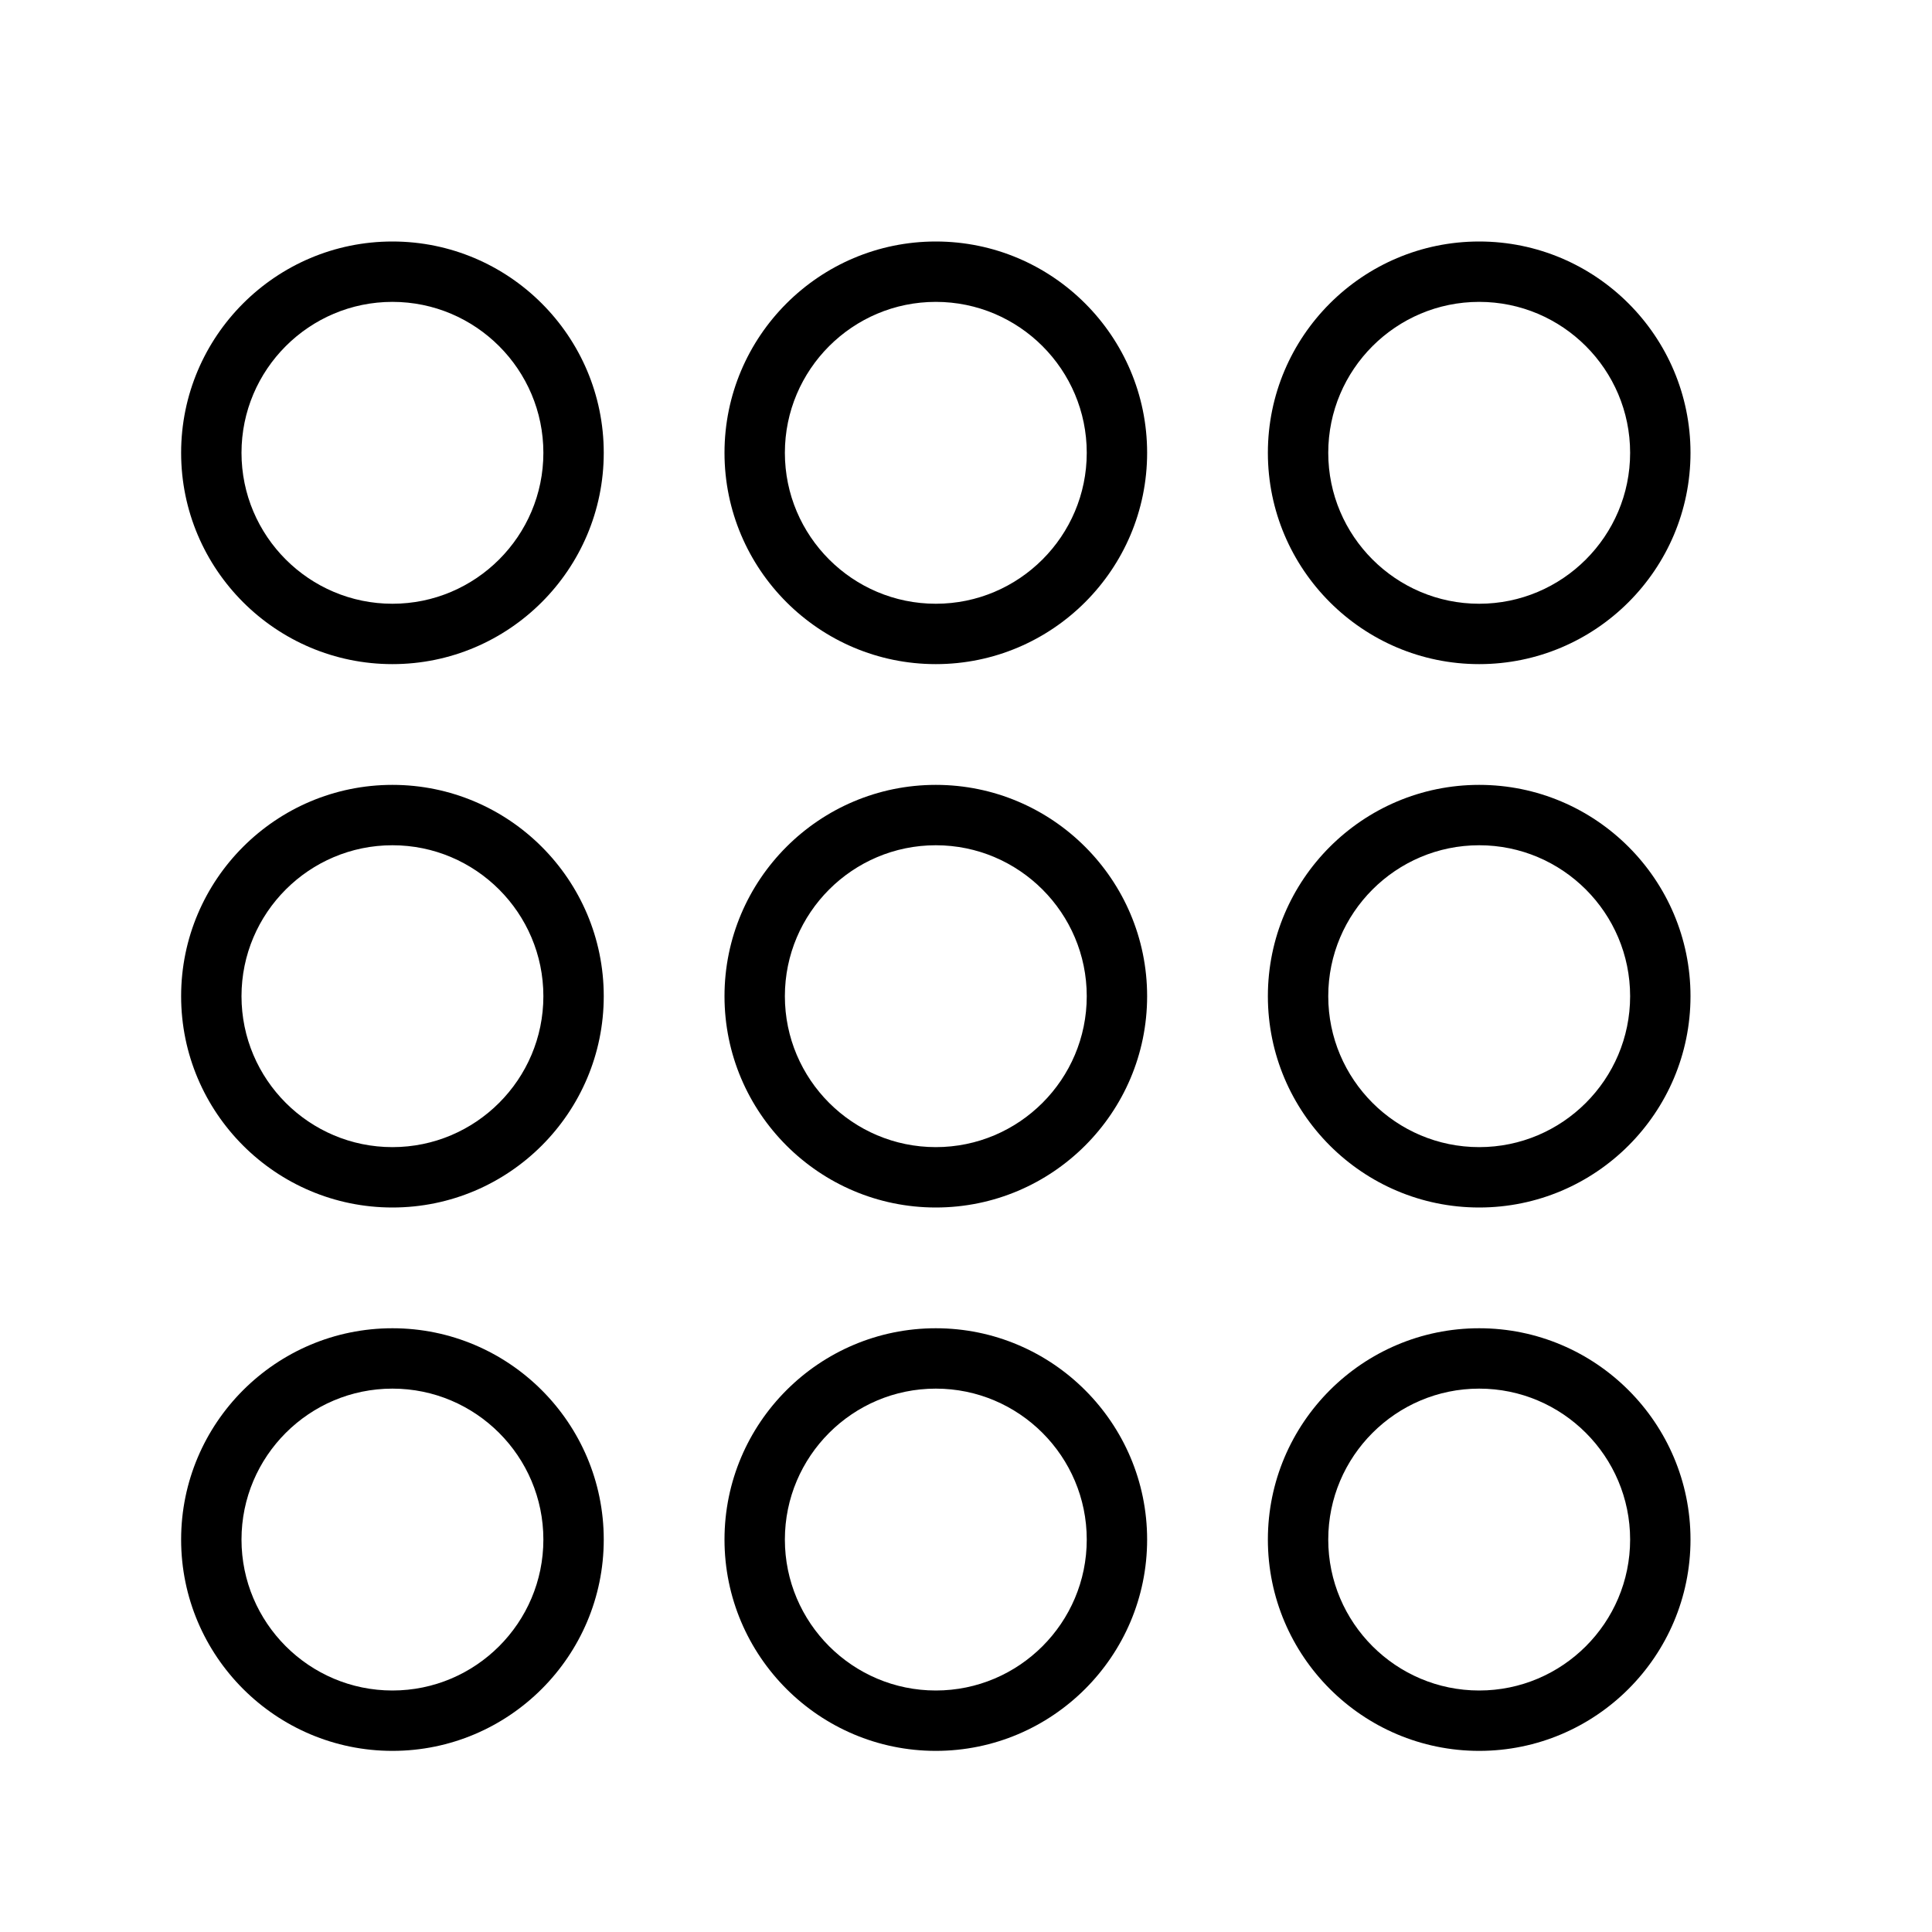<?xml version="1.0" encoding="UTF-8" standalone="no"?>
<svg width="64px" height="64px" viewBox="0 0 64 64" version="1.1" xmlns="http://www.w3.org/2000/svg" xmlns:xlink="http://www.w3.org/1999/xlink">
    <!-- Generator: Sketch 3.7.2 (28276) - http://www.bohemiancoding.com/sketch -->
    <title>ios-keypad</title>
    <desc>Created with Sketch.</desc>
    <defs></defs>
    <g id="64px-Line" stroke="none" stroke-width="1" fill="none" fill-rule="evenodd">
        <g id="ios-keypad"></g>
        <path d="M13,22 C16.86,22 20,18.86 20,15 C20,11.14 16.86,8 13,8 C9.14,8 6,11.14 6,15 C6,18.86 9.14,22 13,22 L13,22 Z M13,10 C15.757,10 18,12.243 18,15 C18,17.757 15.757,20 13,20 C10.243,20 8,17.757 8,15 C8,12.243 10.243,10 13,10 L13,10 Z" id="Shape" fill="#000000"></path>
        <path d="M31,22 C34.86,22 38,18.86 38,15 C38,11.14 34.86,8 31,8 C27.14,8 24,11.14 24,15 C24,18.86 27.14,22 31,22 L31,22 Z M31,10 C33.757,10 36,12.243 36,15 C36,17.757 33.757,20 31,20 C28.243,20 26,17.757 26,15 C26,12.243 28.243,10 31,10 L31,10 Z" id="Shape" fill="#000000"></path>
        <path d="M49,8 C45.14,8 42,11.14 42,15 C42,18.86 45.14,22 49,22 C52.86,22 56,18.86 56,15 C56,11.14 52.86,8 49,8 L49,8 Z M49,20 C46.243,20 44,17.757 44,15 C44,12.243 46.243,10 49,10 C51.757,10 54,12.243 54,15 C54,17.757 51.757,20 49,20 L49,20 Z" id="Shape" fill="#000000"></path>
        <path d="M13,40 C16.86,40 20,36.86 20,33 C20,29.14 16.86,26 13,26 C9.14,26 6,29.14 6,33 C6,36.86 9.14,40 13,40 L13,40 Z M13,28 C15.757,28 18,30.243 18,33 C18,35.757 15.757,38 13,38 C10.243,38 8,35.757 8,33 C8,30.243 10.243,28 13,28 L13,28 Z" id="Shape" fill="#000000"></path>
        <path d="M31,40 C34.86,40 38,36.86 38,33 C38,29.14 34.86,26 31,26 C27.14,26 24,29.14 24,33 C24,36.86 27.14,40 31,40 L31,40 Z M31,28 C33.757,28 36,30.243 36,33 C36,35.757 33.757,38 31,38 C28.243,38 26,35.757 26,33 C26,30.243 28.243,28 31,28 L31,28 Z" id="Shape" fill="#000000"></path>
        <path d="M49,26 C45.14,26 42,29.14 42,33 C42,36.86 45.14,40 49,40 C52.86,40 56,36.86 56,33 C56,29.14 52.86,26 49,26 L49,26 Z M49,38 C46.243,38 44,35.757 44,33 C44,30.243 46.243,28 49,28 C51.757,28 54,30.243 54,33 C54,35.757 51.757,38 49,38 L49,38 Z" id="Shape" fill="#000000"></path>
        <path d="M13,58 C16.86,58 20,54.86 20,51 C20,47.14 16.86,44 13,44 C9.14,44 6,47.14 6,51 C6,54.86 9.14,58 13,58 L13,58 Z M13,46 C15.757,46 18,48.243 18,51 C18,53.757 15.757,56 13,56 C10.243,56 8,53.757 8,51 C8,48.243 10.243,46 13,46 L13,46 Z" id="Shape" fill="#000000"></path>
        <path d="M31,58 C34.86,58 38,54.86 38,51 C38,47.14 34.86,44 31,44 C27.14,44 24,47.14 24,51 C24,54.86 27.14,58 31,58 L31,58 Z M31,46 C33.757,46 36,48.243 36,51 C36,53.757 33.757,56 31,56 C28.243,56 26,53.757 26,51 C26,48.243 28.243,46 31,46 L31,46 Z" id="Shape" fill="#000000"></path>
        <path d="M49,44 C45.14,44 42,47.14 42,51 C42,54.86 45.14,58 49,58 C52.86,58 56,54.86 56,51 C56,47.14 52.86,44 49,44 L49,44 Z M49,56 C46.243,56 44,53.757 44,51 C44,48.243 46.243,46 49,46 C51.757,46 54,48.243 54,51 C54,53.757 51.757,56 49,56 L49,56 Z" id="Shape" fill="#000000"></path>
    </g>
</svg>